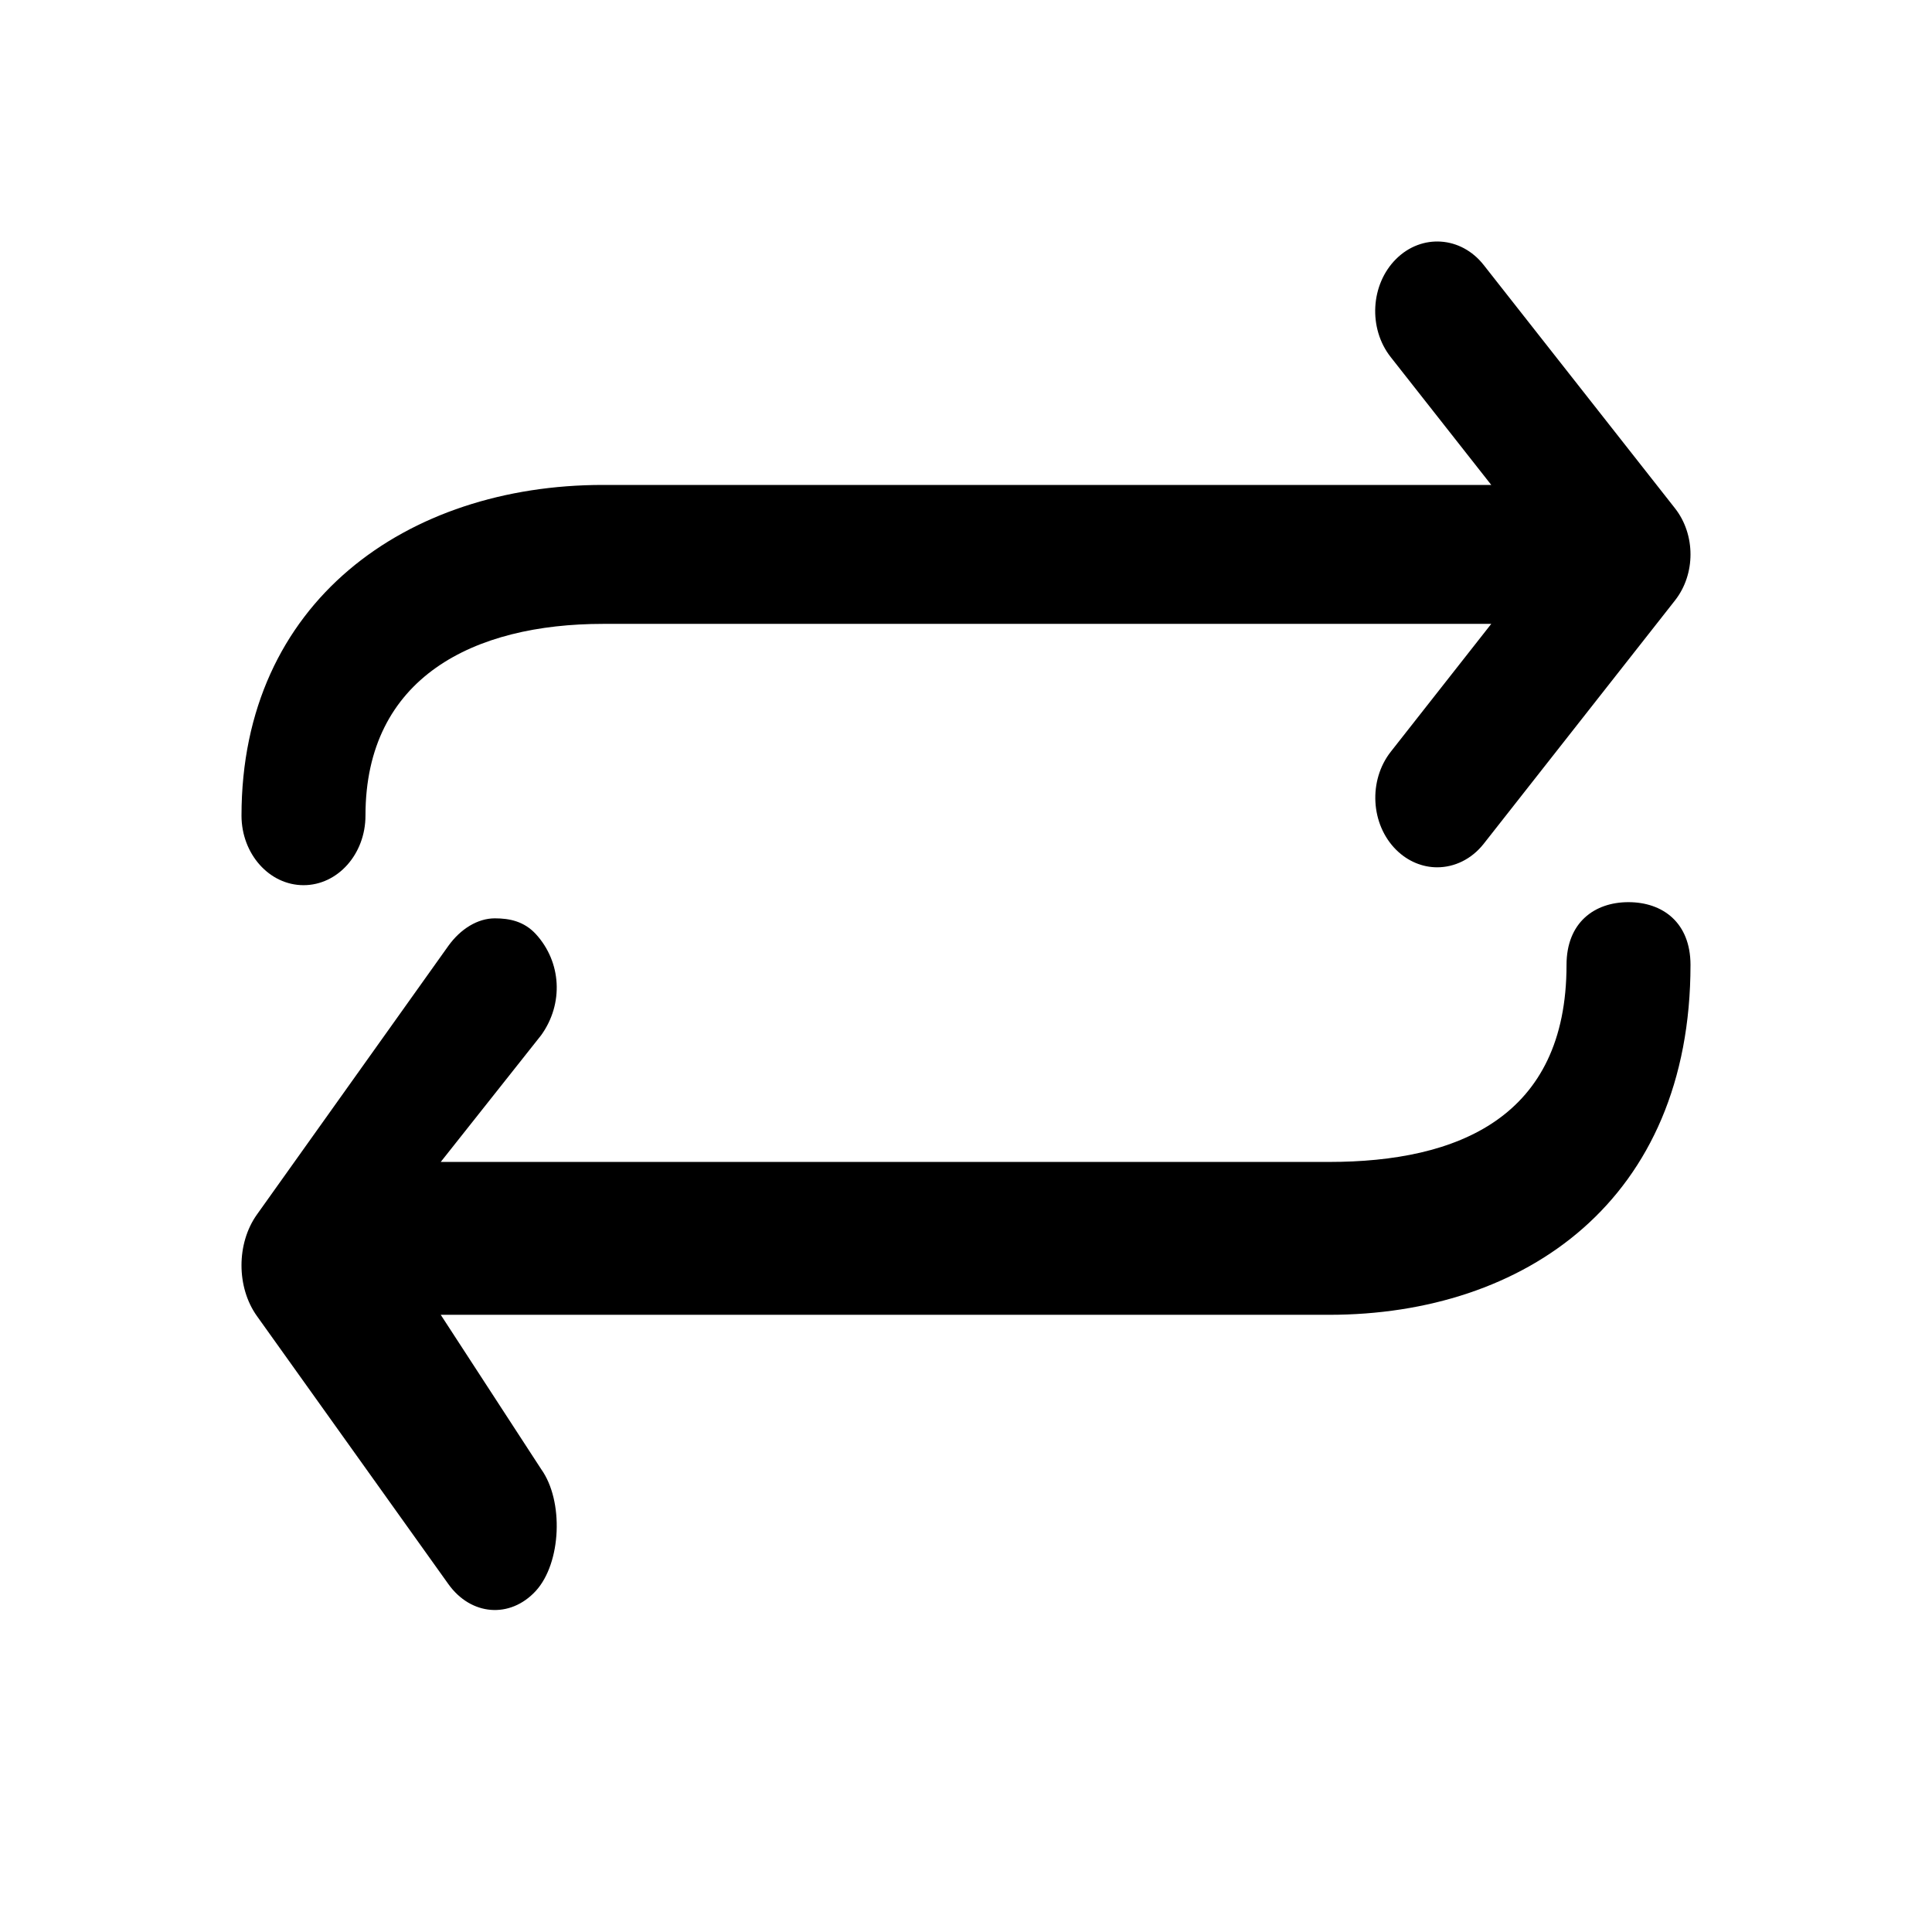 <?xml version="1.0" encoding="UTF-8"?>
<svg width="24px" height="24px" viewBox="0 0 24 24" version="1.1" xmlns="http://www.w3.org/2000/svg" xmlns:xlink="http://www.w3.org/1999/xlink">
    <!-- Generator: sketchtool 45.2 (43514) - http://www.bohemiancoding.com/sketch -->
    <title>switcher</title>
    <desc>Created with sketchtool.</desc>
    <defs></defs>
    <g id="Icons" stroke="none" stroke-width="1" fill-rule="evenodd">
        <g id="MC-icon-set" transform="translate(-96, -792)" fill="#000000">
            <g id="Actions" transform="translate(24, 648)">
                <g id="Switcher" transform="translate(72, 144)">
                    <path d="M3.771,10.996 L3.771,11.793 L3.771,10.996 C3.346,10.996 3.001,10.609 3,10.133 C3,7.474 5.056,6.024 7.49,6.024 L18.525,6.024 L17.276,4.436 C16.994,4.078 17.025,3.532 17.344,3.216 C17.662,2.901 18.15,2.934 18.431,3.292 L20.808,6.315 C21.064,6.642 21.064,7.132 20.808,7.458 L18.431,10.482 C18.279,10.675 18.066,10.774 17.853,10.774 C17.673,10.774 17.491,10.702 17.345,10.558 C17.026,10.242 16.996,9.696 17.277,9.338 L18.525,7.75 L7.491,7.75 C5.891,7.75 4.54,8.41 4.54,10.132 C4.54,10.609 4.196,10.996 3.771,10.996 Z M19.46,11.986 C19.46,11.462 19.805,11.207 20.229,11.207 C20.656,11.207 20.999,11.462 21,11.985 C21,14.909 18.944,16.333 16.51,16.333 L5.475,16.333 L6.723,18.251 C7.005,18.645 6.974,19.415 6.656,19.763 C6.337,20.11 5.85,20.072 5.569,19.677 L3.192,16.349 C2.936,15.991 2.936,15.446 3.192,15.087 L5.569,11.751 C5.721,11.539 5.934,11.408 6.147,11.408 C6.328,11.408 6.509,11.444 6.656,11.603 C6.974,11.95 7.005,12.466 6.723,12.859 L5.475,14.434 L16.51,14.434 C18.109,14.434 19.46,13.882 19.46,11.986 Z" id="shape"></path>
                </g>
            </g>
        </g>
    </g>
</svg>